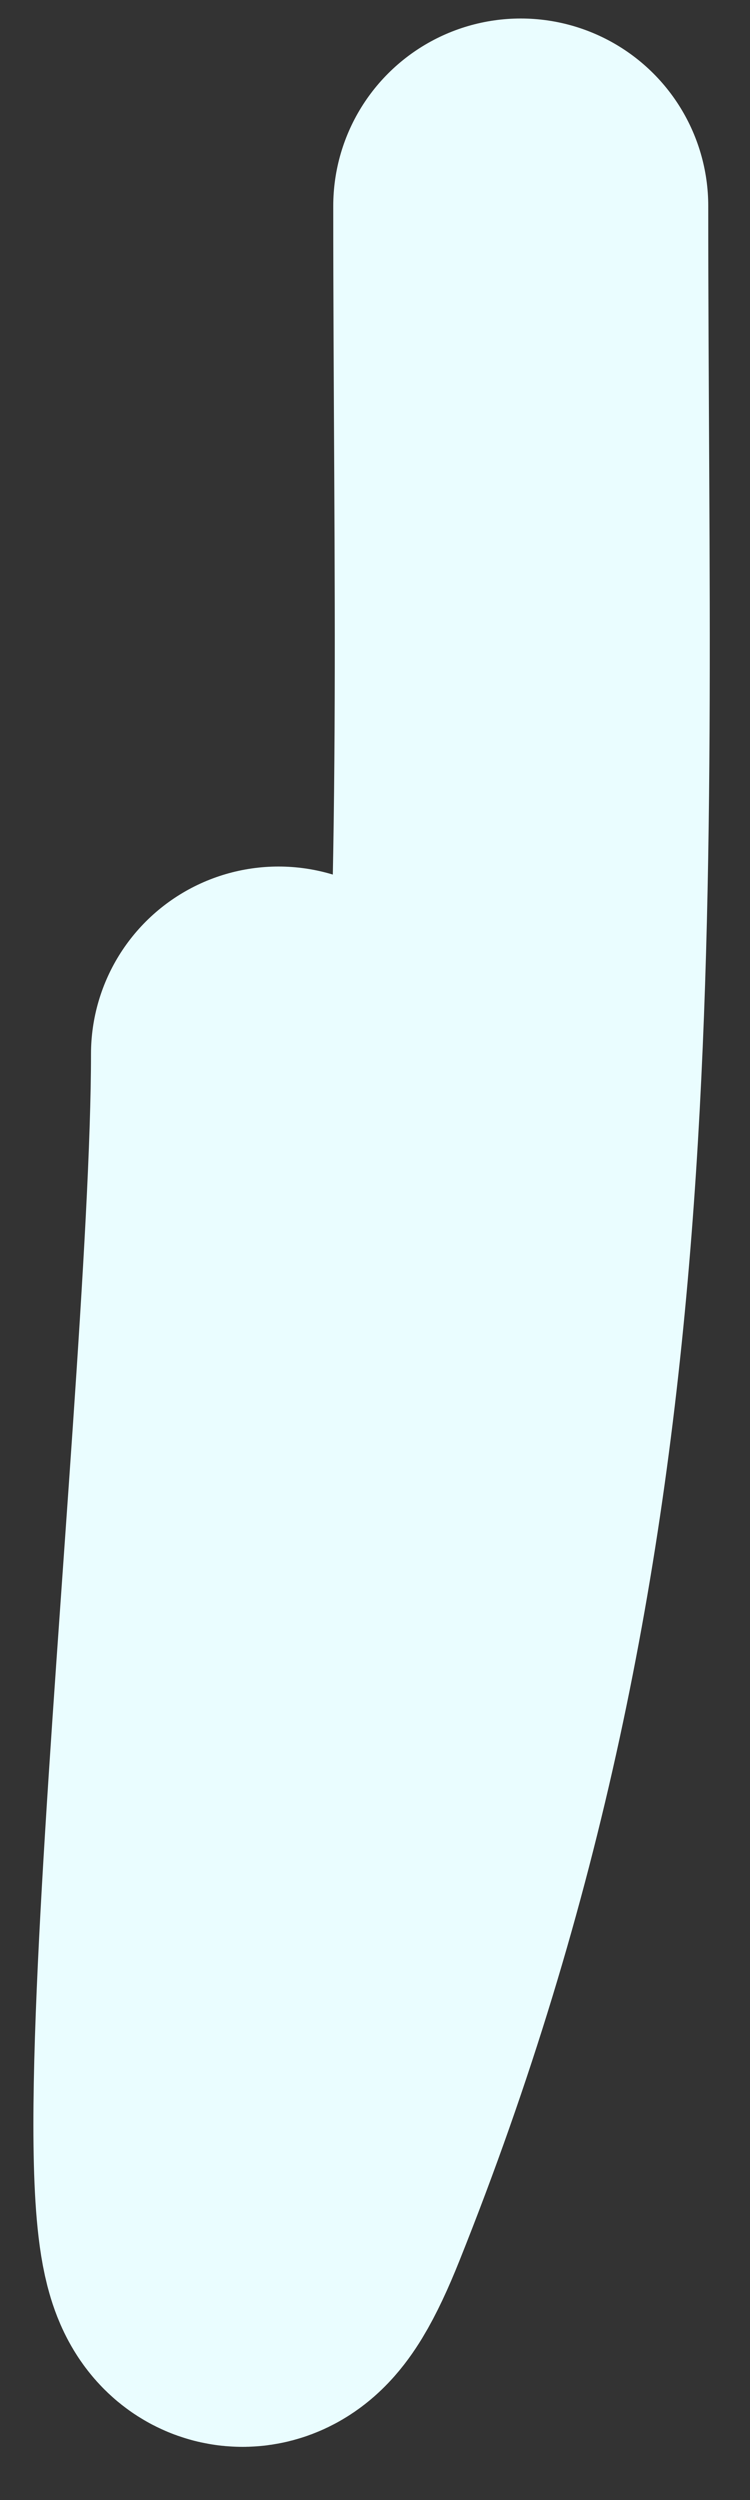 <svg width="6" height="20" viewBox="0 0 6 20" fill="none" xmlns="http://www.w3.org/2000/svg">
<rect x="0" y="0" width="6" height="20" fill="#333333" stroke="none"/>
<path d="M4.166 1.648C4.166 7.519 4.45 12.111 2.282 17.53C1.156 20.346 2.228 11.464 2.228 8.432" stroke="#EAFDFF" stroke-width="3" stroke-linecap="round"/>
</svg>
